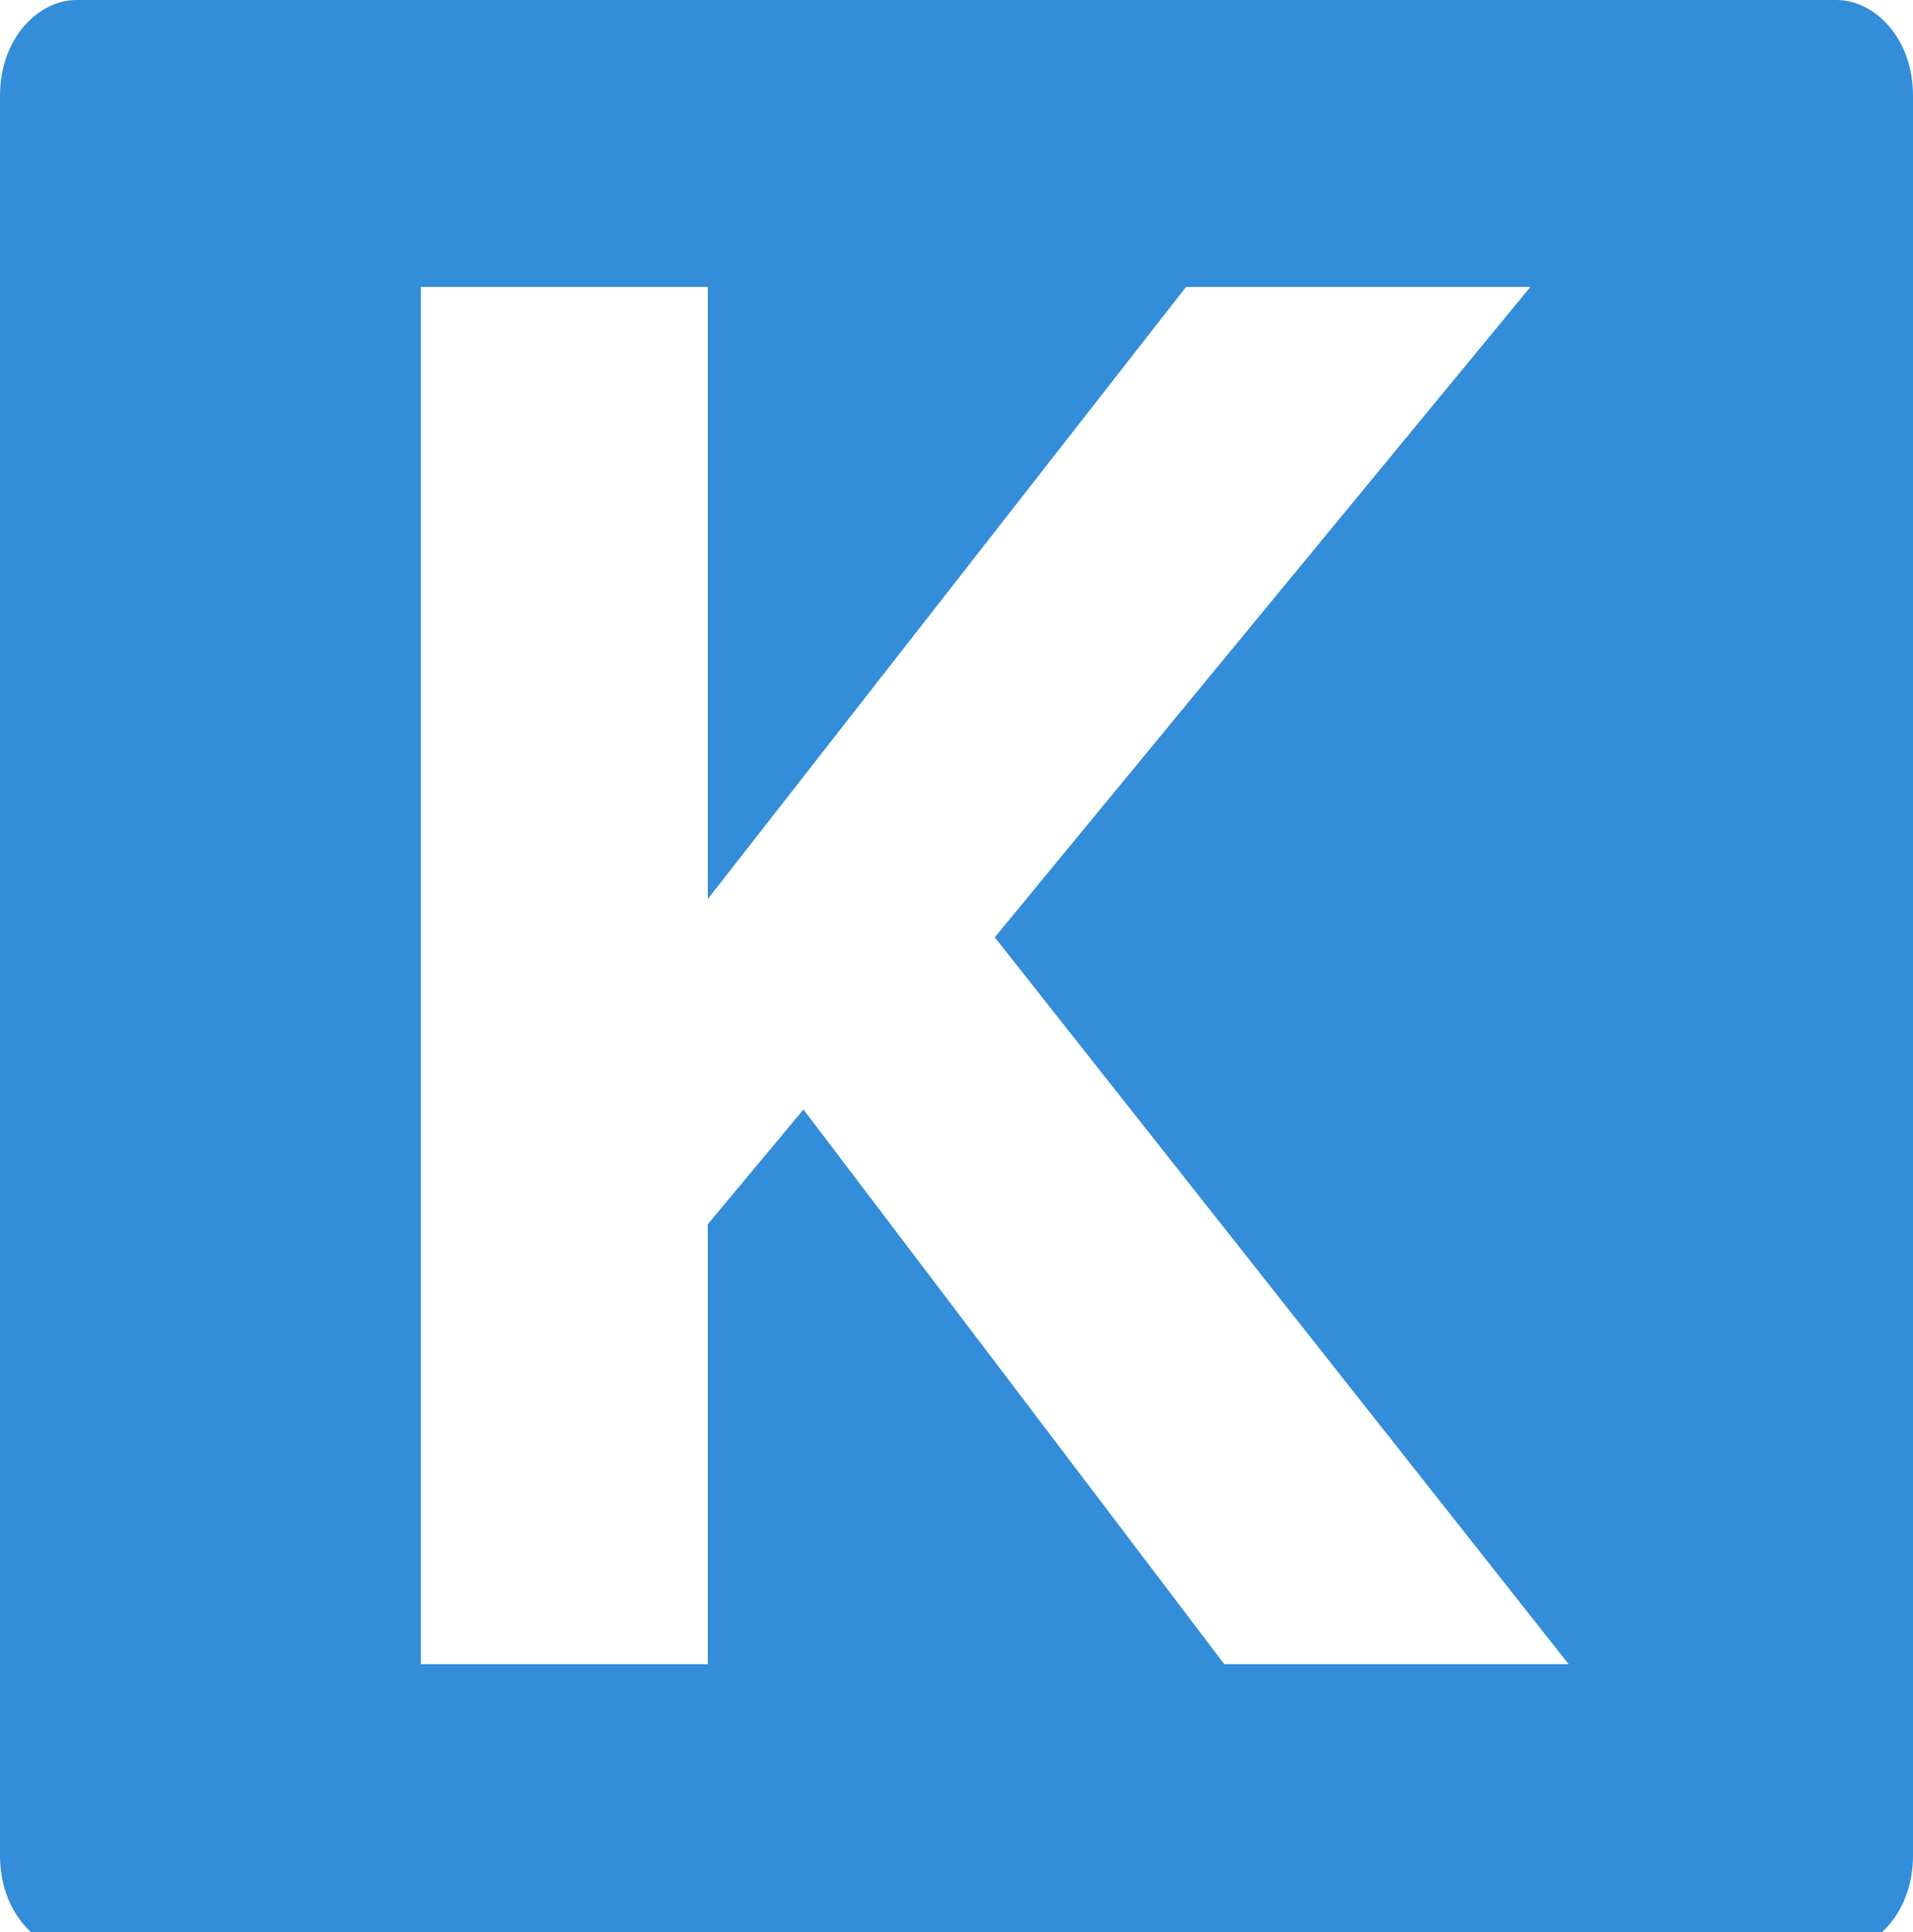 <svg xmlns="http://www.w3.org/2000/svg" version="1" viewBox="0 0 100 101">
  <path fill="#348DD9" d="M96 0H4C2 0 0 2 0 5v92c0 3 2 5 4 5h92c2 0 4-2 4-5V5c0-3-2-5-4-5zM64 87L42 58l-5 6v23H22V15h15v32l25-32h18L52 49l30 38H64z"/>
</svg>
